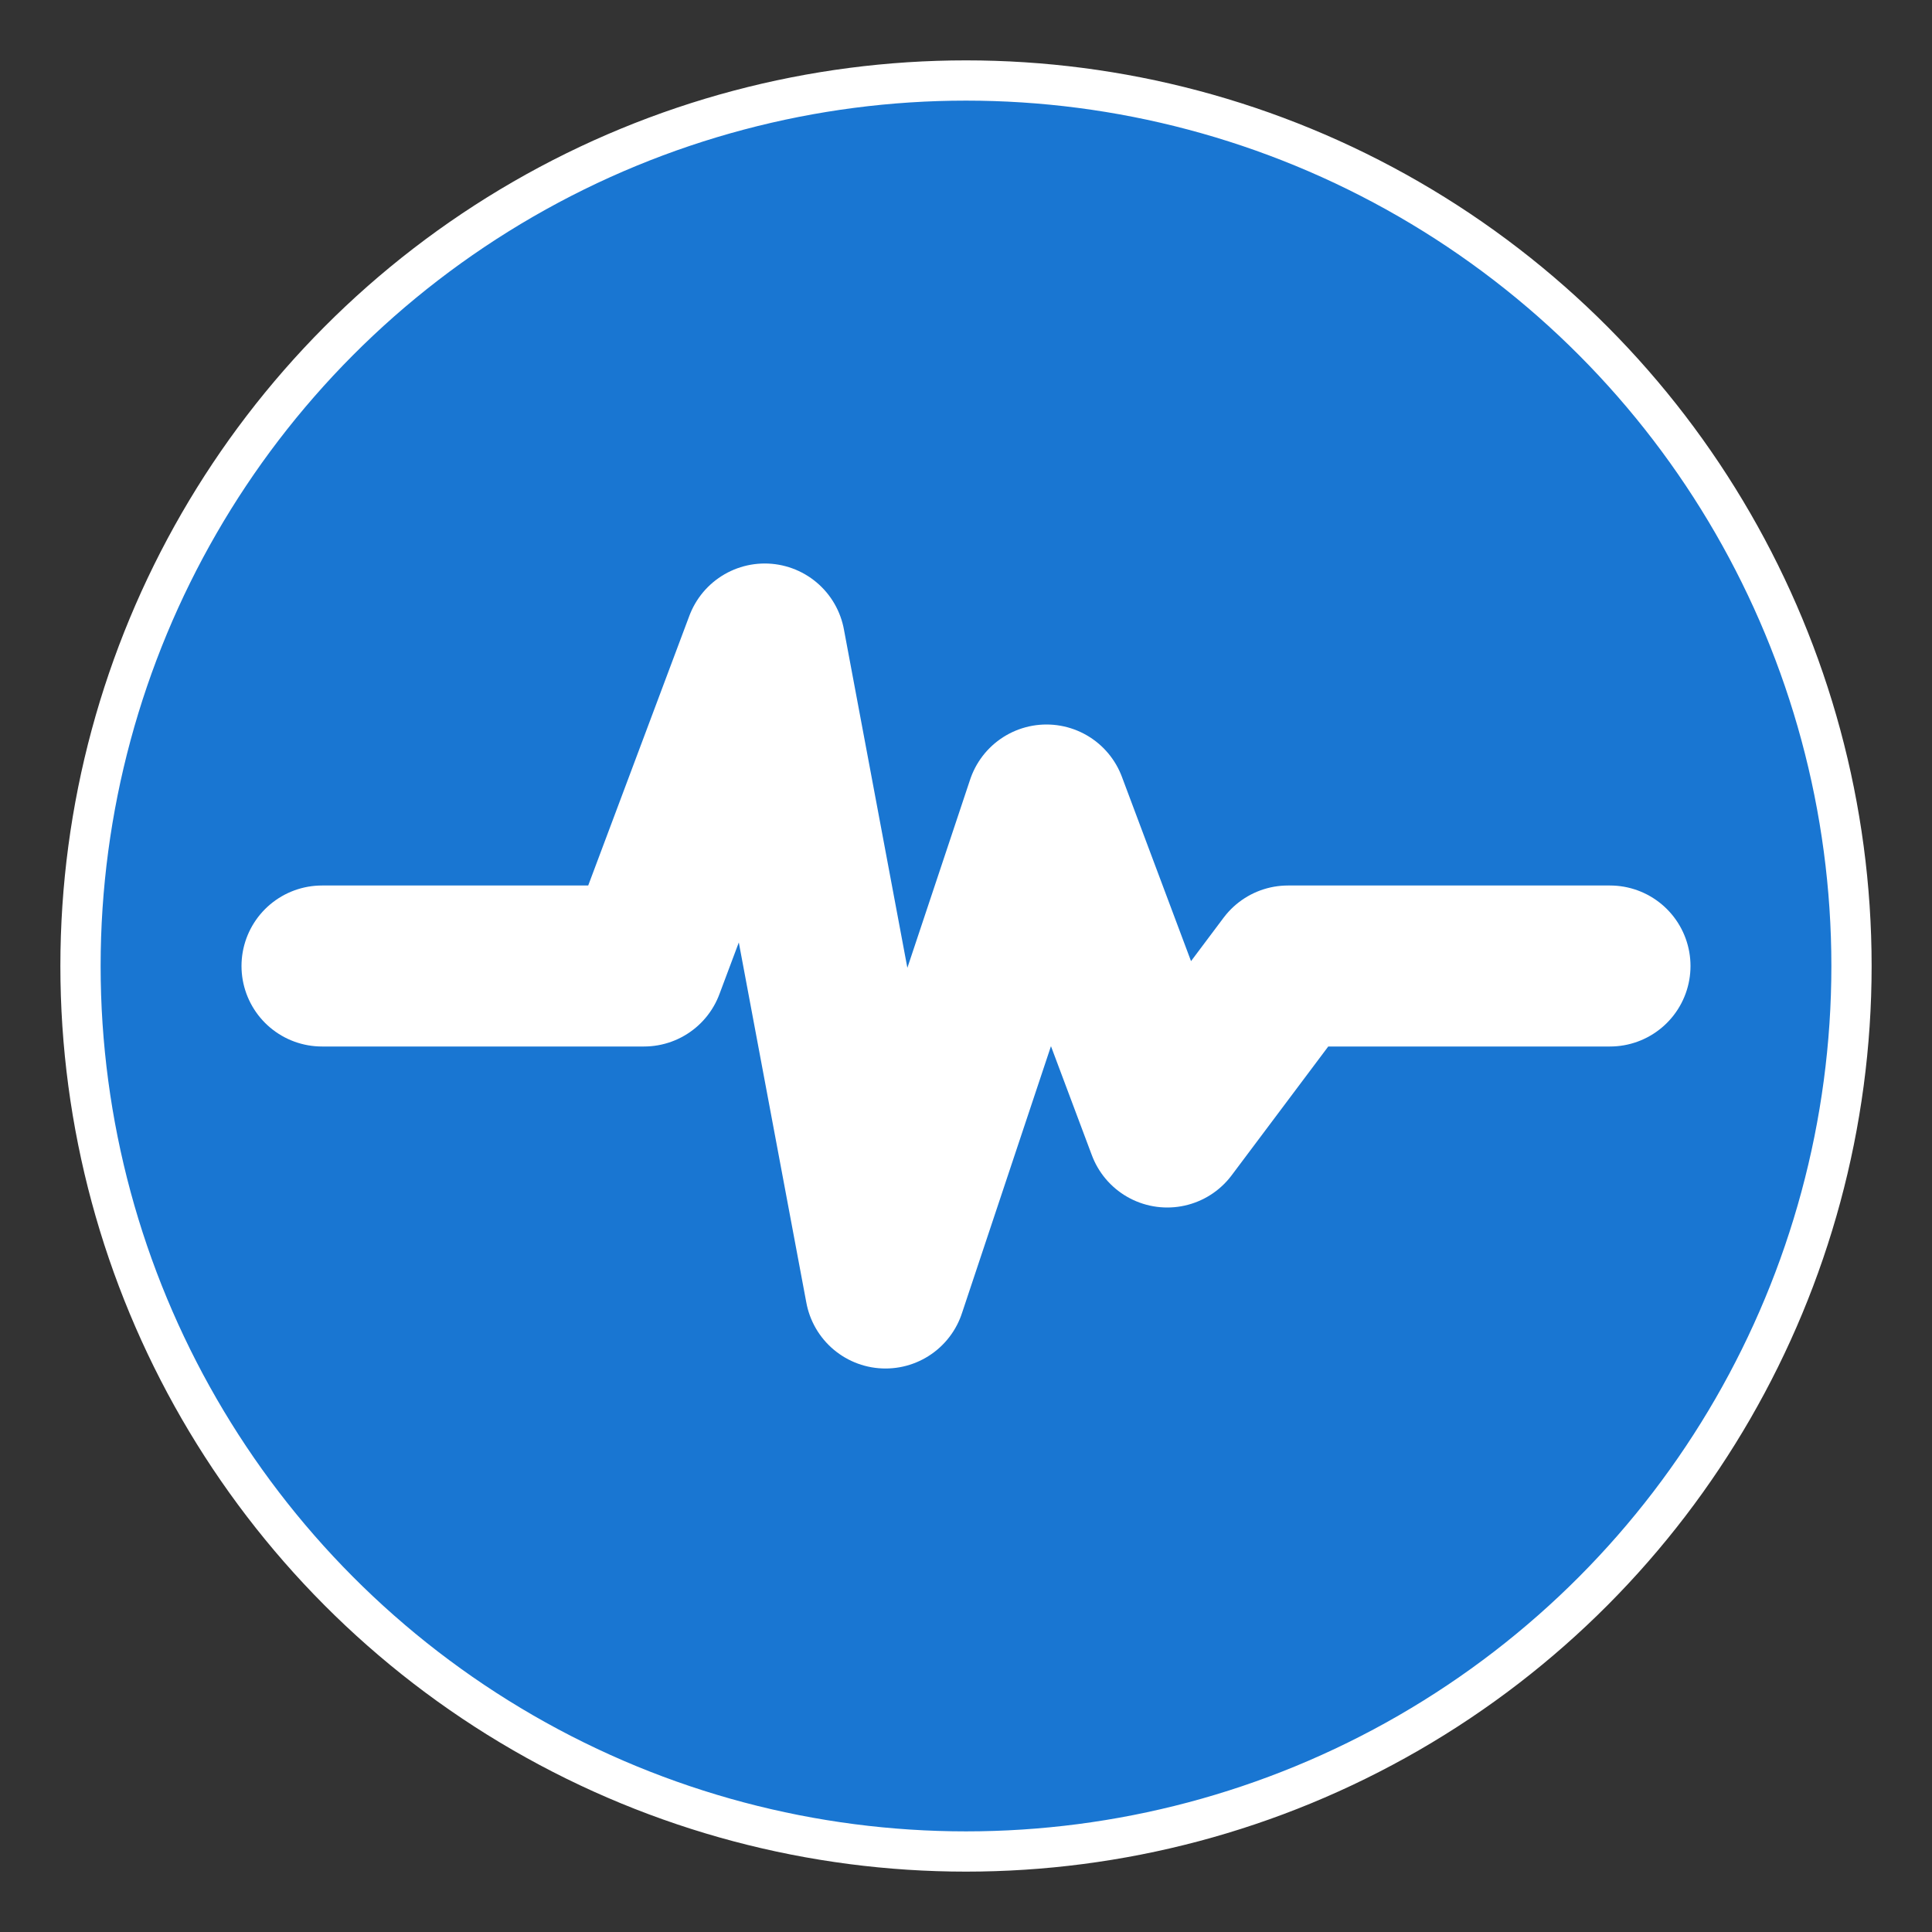 <svg xmlns="http://www.w3.org/2000/svg" viewBox="0 0 24 24">
  <rect x="0" y="0" width="24" height="24" fill="#333333" stroke="none"/>
  <!-- Simple circular frame -->
  <circle cx="12" cy="12" r="11" fill="#1976D2" stroke="#FFFFFF" stroke-width="0.5"/>
  
  <!-- Heartbeat/Network line -->
  <path d="M4 12 L8 12 L9.5 8 L11 16 L13 10 L14.5 14 L16 12 L20 12" 
        fill="none" 
        stroke="#FFFFFF" 
        stroke-width="2" 
        stroke-linecap="round"
        stroke-linejoin="round"/>
</svg>
